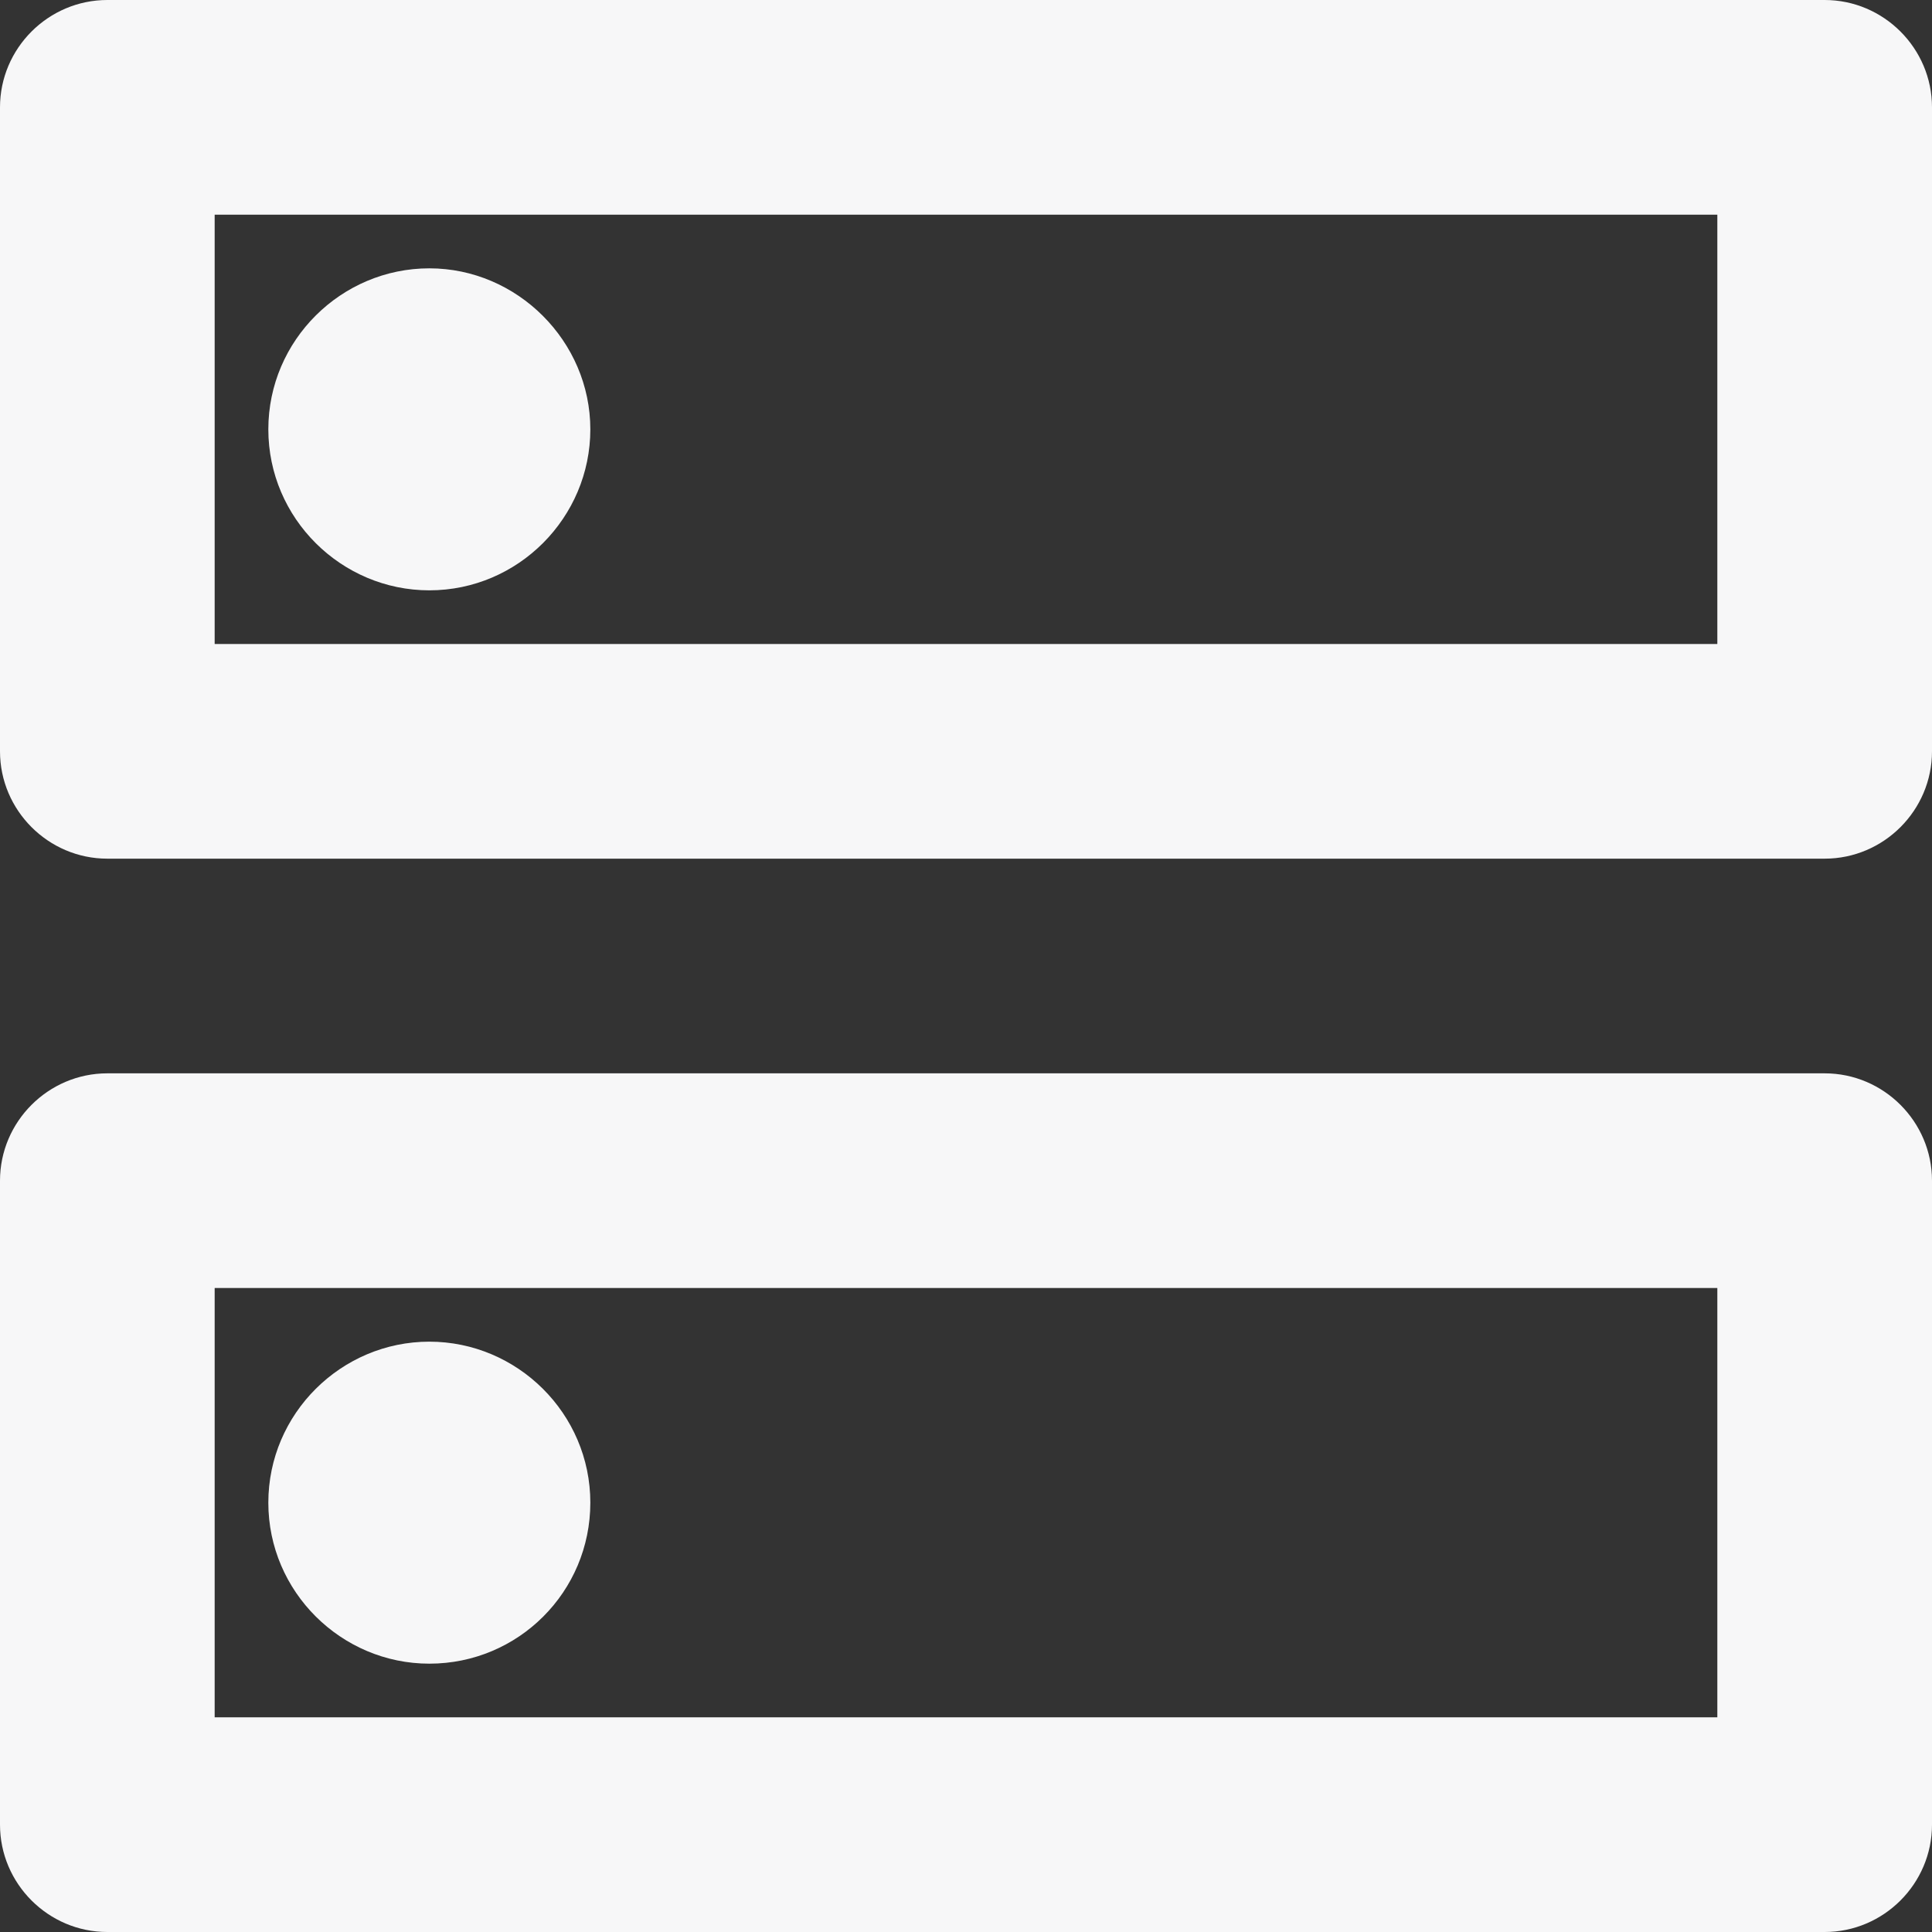 <svg width="18" height="18" viewBox="0 0 18 18" fill="none" xmlns="http://www.w3.org/2000/svg">
<rect x="0" y="0" width="18" height="18" fill="#333333" stroke="none"/>
<path d="M16 12V16H2V12H16ZM17 10H1C0.45 10 0 10.45 0 11V17C0 17.55 0.45 18 1 18H17C17.55 18 18 17.55 18 17V11C18 10.45 17.55 10 17 10ZM4 15.5C3.18 15.5 2.5 14.83 2.5 14C2.5 13.17 3.18 12.5 4 12.5C4.82 12.5 5.5 13.17 5.5 14C5.5 14.83 4.83 15.5 4 15.5ZM16 2V6H2V2H16ZM17 0H1C0.45 0 0 0.45 0 1V7C0 7.55 0.45 8 1 8H17C17.55 8 18 7.55 18 7V1C18 0.45 17.55 0 17 0ZM4 5.5C3.18 5.5 2.5 4.83 2.5 4C2.5 3.17 3.18 2.5 4 2.5C4.82 2.5 5.5 3.18 5.5 4C5.5 4.82 4.83 5.5 4 5.5Z" fill="#F7F7F8"/>
</svg>

